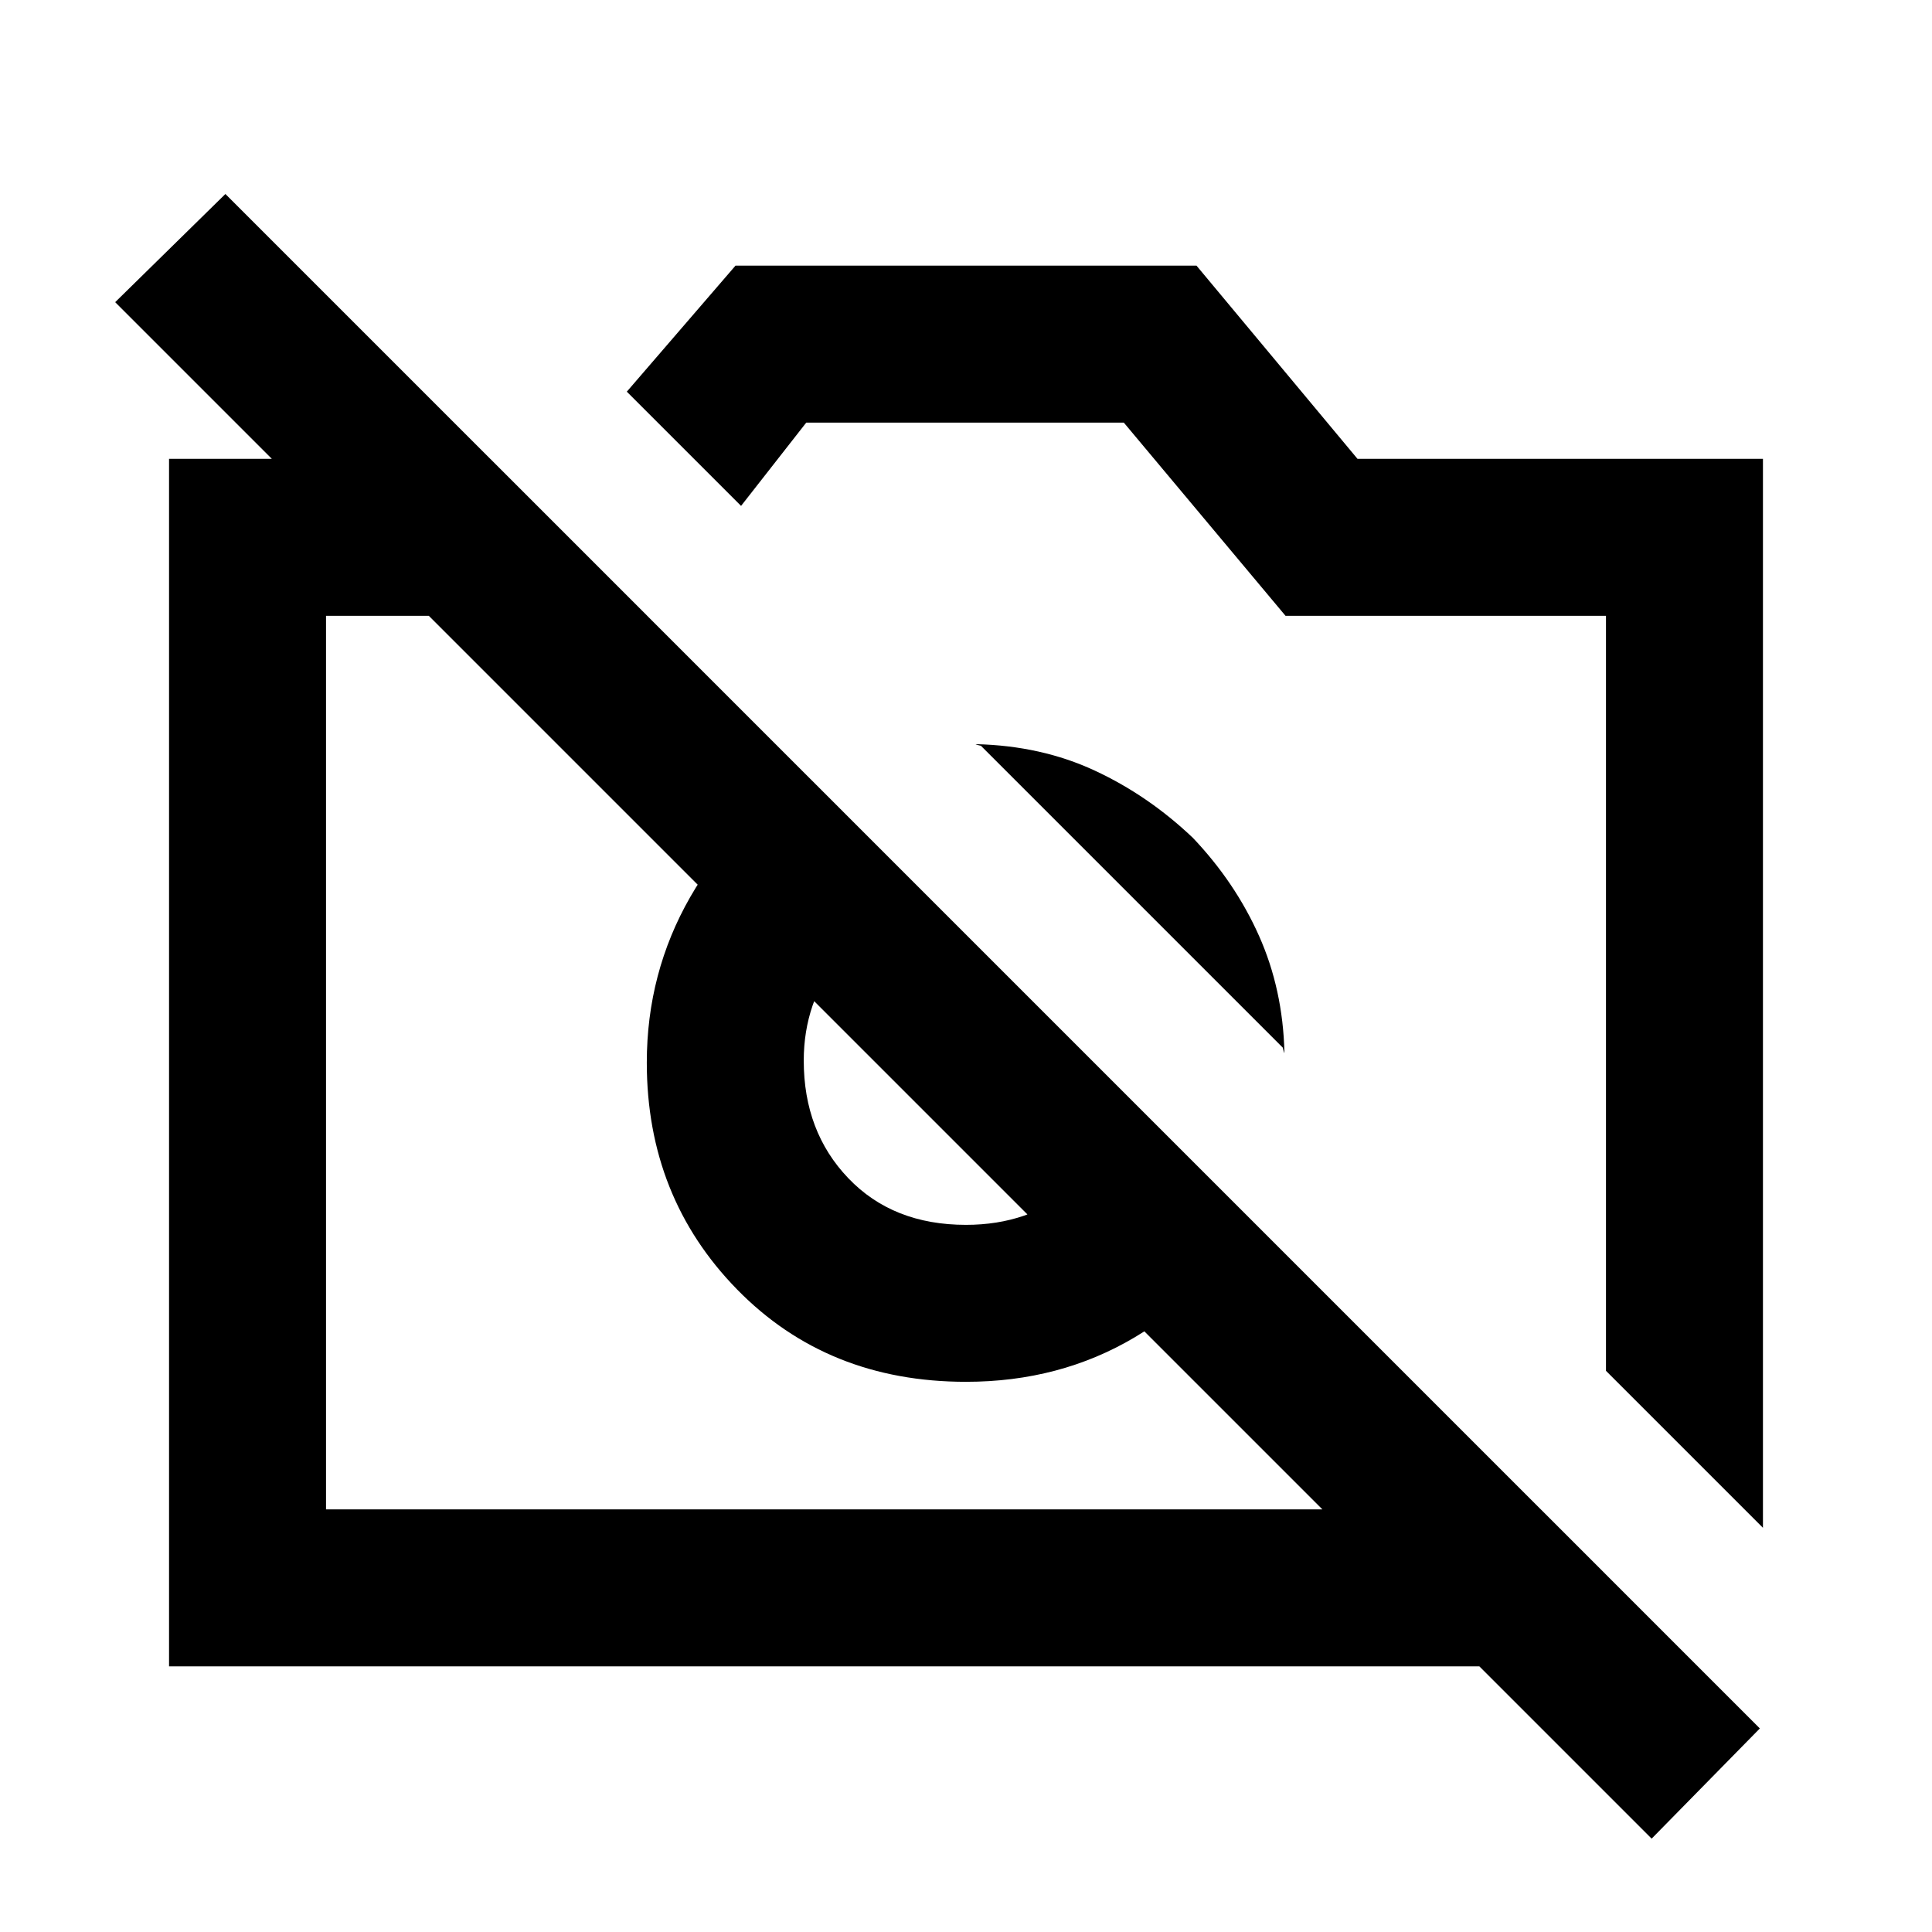 <svg xmlns="http://www.w3.org/2000/svg" height="20" viewBox="0 -960 960 960" width="20"><path d="m876-200.85-78-78V-654H638.77l-80.35-96h-157.8l-32.39 41.38-56.77-56.76 54-62.62h229.08l80 96H876v531.15ZM84-132v-600h159.62l78 78H162v444h603.62l77.99 78H84Zm536.85-222.77q-19.7 37.08-56.95 59.23-37.26 22.15-83.9 22.15-68.85 0-113.73-45.88-44.88-45.88-44.88-112.73 0-44.64 21.65-82.39 21.65-37.76 59.73-58.46l60.38 60.39q-28.34 5.51-46.06 27.91-17.71 22.41-17.71 51.55 0 35.31 22.16 58.46 22.15 23.16 58.46 23.16 31.14 0 53.05-18.21 21.9-18.22 27.41-45.56l60.39 60.38Zm-28.14-188.94q21.06 22.17 32.9 48.75 11.85 26.58 12.62 57.96 0 .69-.5-1.12-.5-1.8-.12-1.11L487.23-589.61q.69.38-1.11-.12-1.81-.5-1.12-.5 32.38.77 58.96 13.12 26.58 12.34 48.75 33.4ZM820.69-46.39 57.23-809.85 112-863.61l762.46 762.46-53.77 54.76ZM435.08-432Zm147.54-62.23Z"/></svg>
